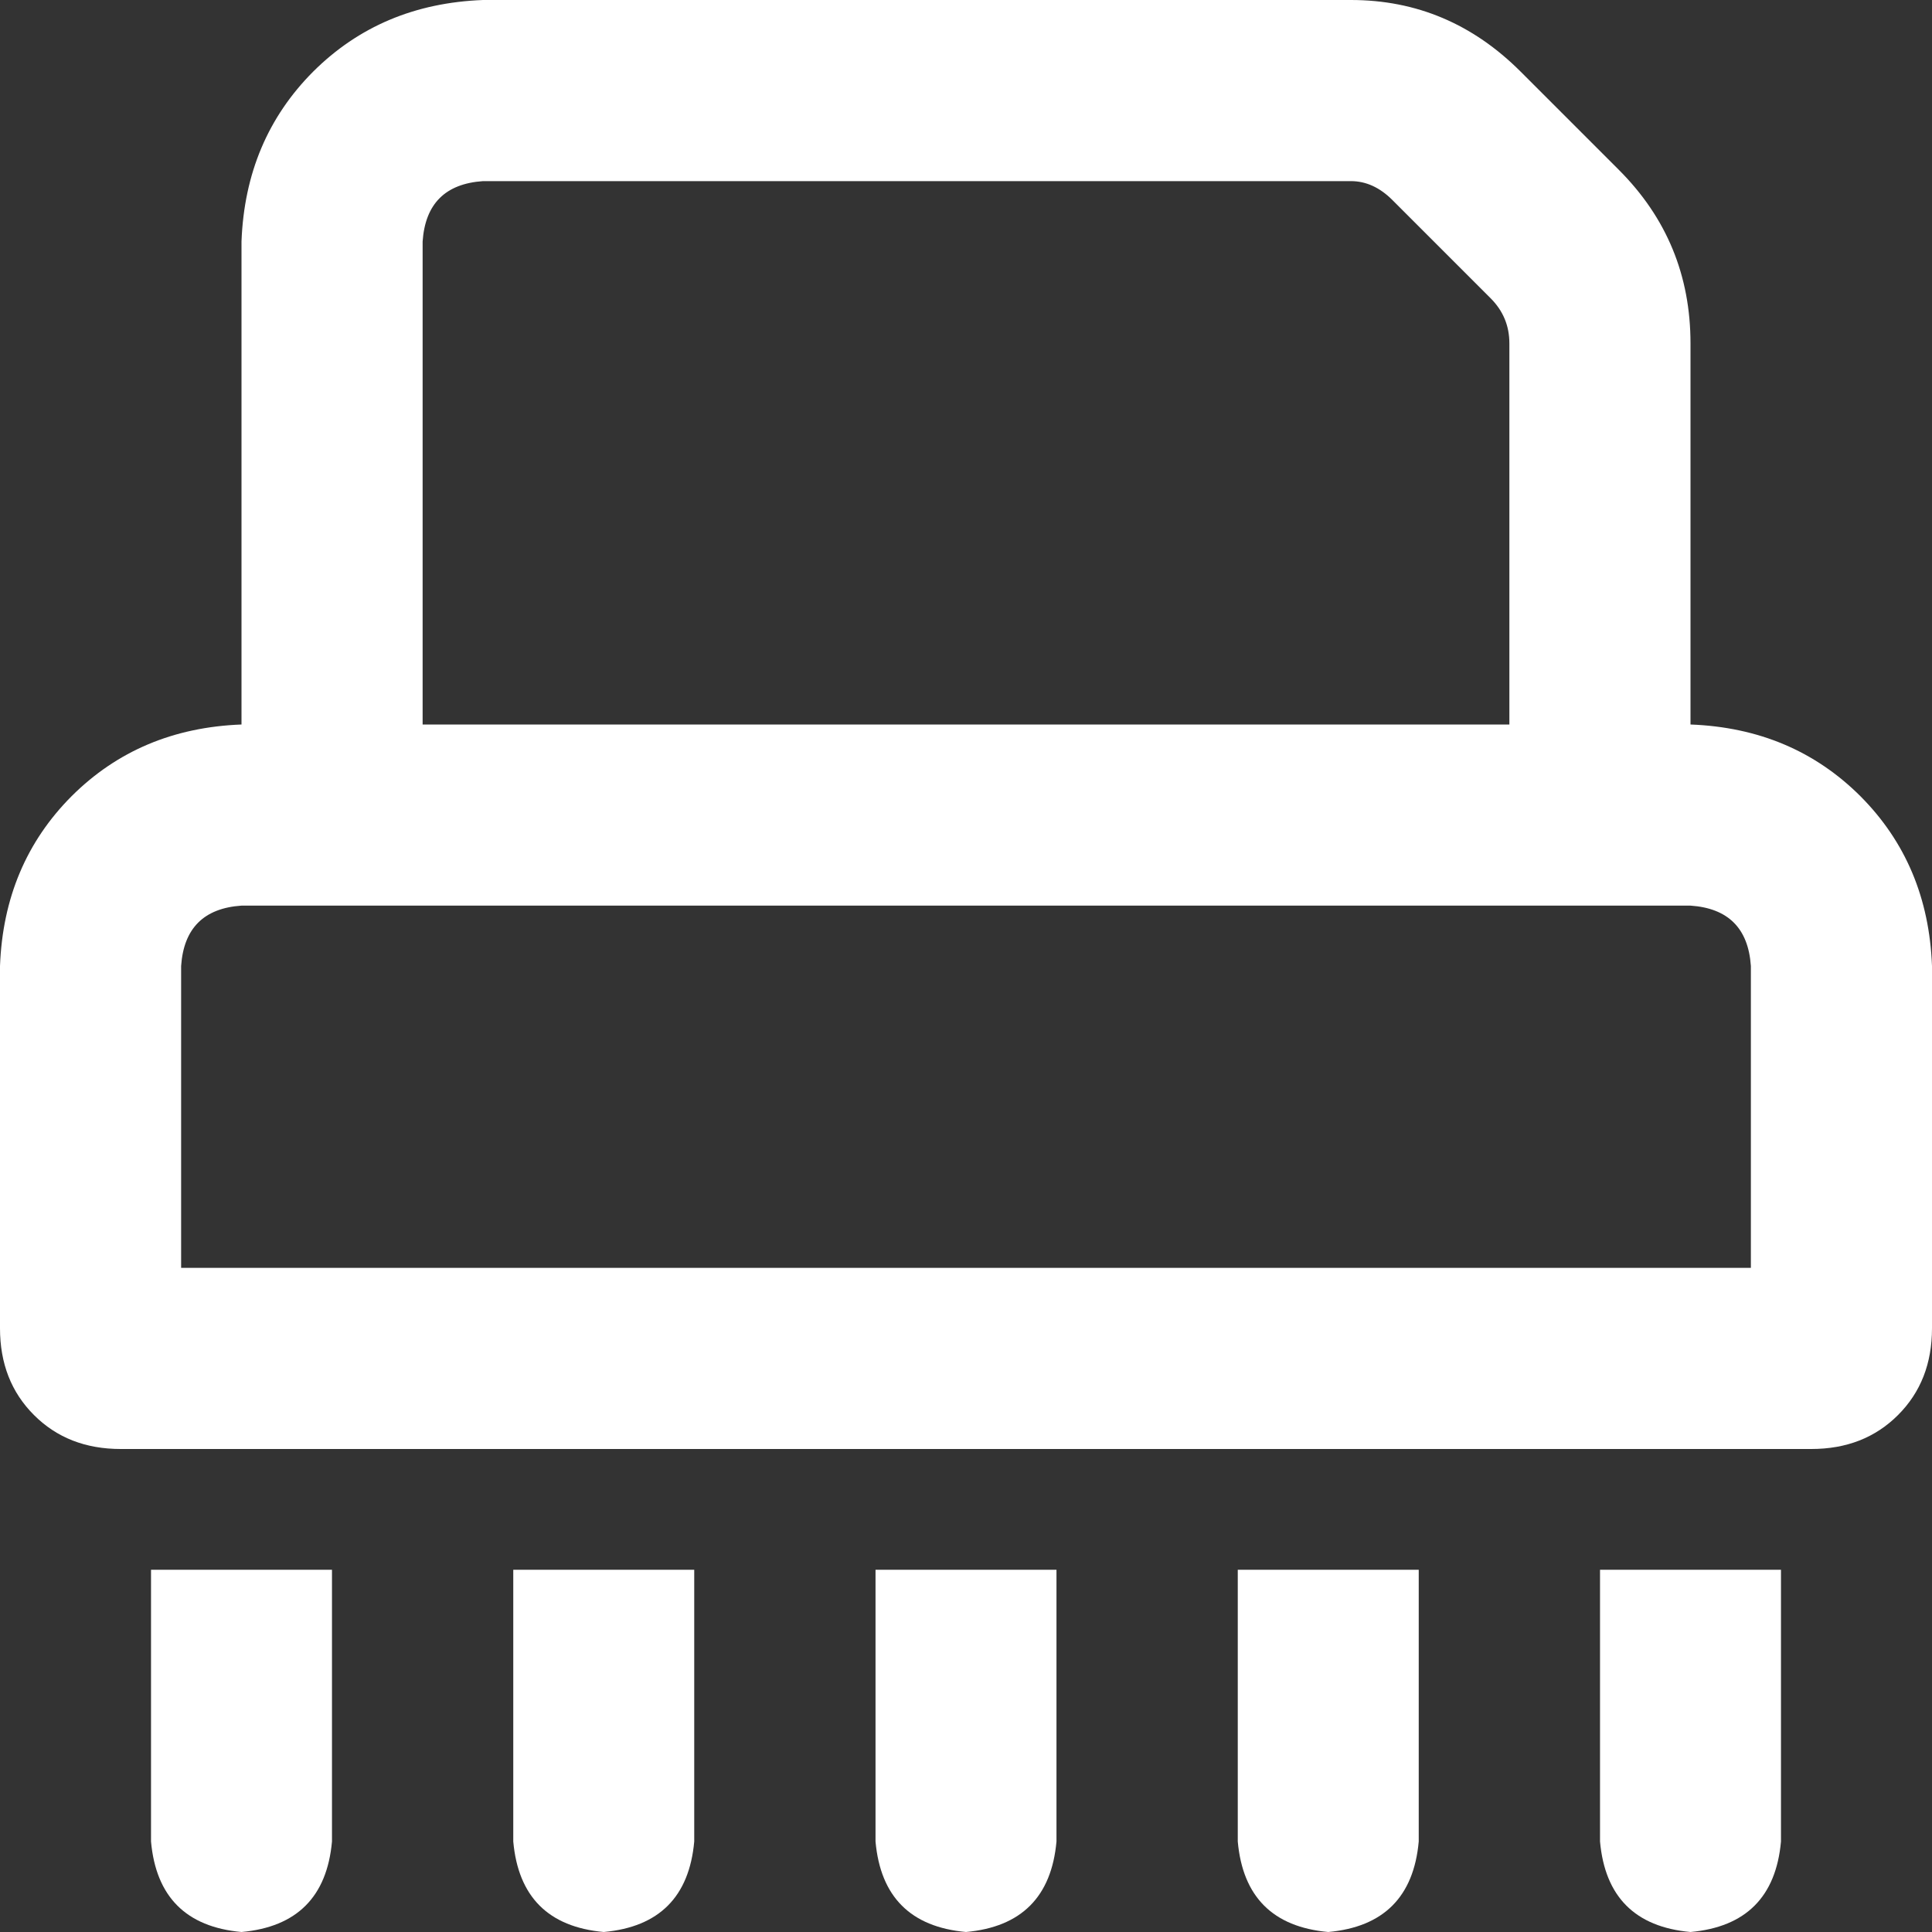 <svg width="12" height="12" viewBox="0 0 12 12" fill="none" xmlns="http://www.w3.org/2000/svg">
<rect x="0" y="0" width="12" height="12" fill="#333333" stroke="none"/>
<path d="M2.625 4.5V1.5C2.641 1.266 2.766 1.141 3 1.125H8.391C8.484 1.125 8.57 1.164 8.648 1.242L9.258 1.852C9.336 1.93 9.375 2.023 9.375 2.133V4.5H2.625ZM1.5 1.5V4.5C1.078 4.516 0.727 4.664 0.445 4.945C0.164 5.227 0.016 5.578 0 6V8.25C0 8.469 0.07 8.648 0.211 8.789C0.352 8.93 0.531 9 0.75 9H11.25C11.469 9 11.648 8.93 11.789 8.789C11.93 8.648 12 8.469 12 8.25V6C11.984 5.578 11.836 5.227 11.555 4.945C11.273 4.664 10.922 4.516 10.5 4.5V2.133C10.5 1.711 10.352 1.352 10.055 1.055L9.445 0.445C9.148 0.148 8.797 0 8.391 0H3C2.578 0.016 2.227 0.164 1.945 0.445C1.664 0.727 1.516 1.078 1.5 1.5ZM10.5 5.625C10.734 5.641 10.859 5.766 10.875 6V7.875H1.125V6C1.141 5.766 1.266 5.641 1.5 5.625H10.5ZM0.938 11.438C0.969 11.781 1.156 11.969 1.5 12C1.844 11.969 2.031 11.781 2.062 11.438V9.75H0.938V11.438ZM3.188 11.438C3.219 11.781 3.406 11.969 3.75 12C4.094 11.969 4.281 11.781 4.312 11.438V9.75H3.188V11.438ZM5.438 11.438C5.469 11.781 5.656 11.969 6 12C6.344 11.969 6.531 11.781 6.562 11.438V9.75H5.438V11.438ZM7.688 11.438C7.719 11.781 7.906 11.969 8.25 12C8.594 11.969 8.781 11.781 8.812 11.438V9.75H7.688V11.438ZM9.938 11.438C9.969 11.781 10.156 11.969 10.5 12C10.844 11.969 11.031 11.781 11.062 11.438V9.75H9.938V11.438Z" fill="white"/>
</svg>
